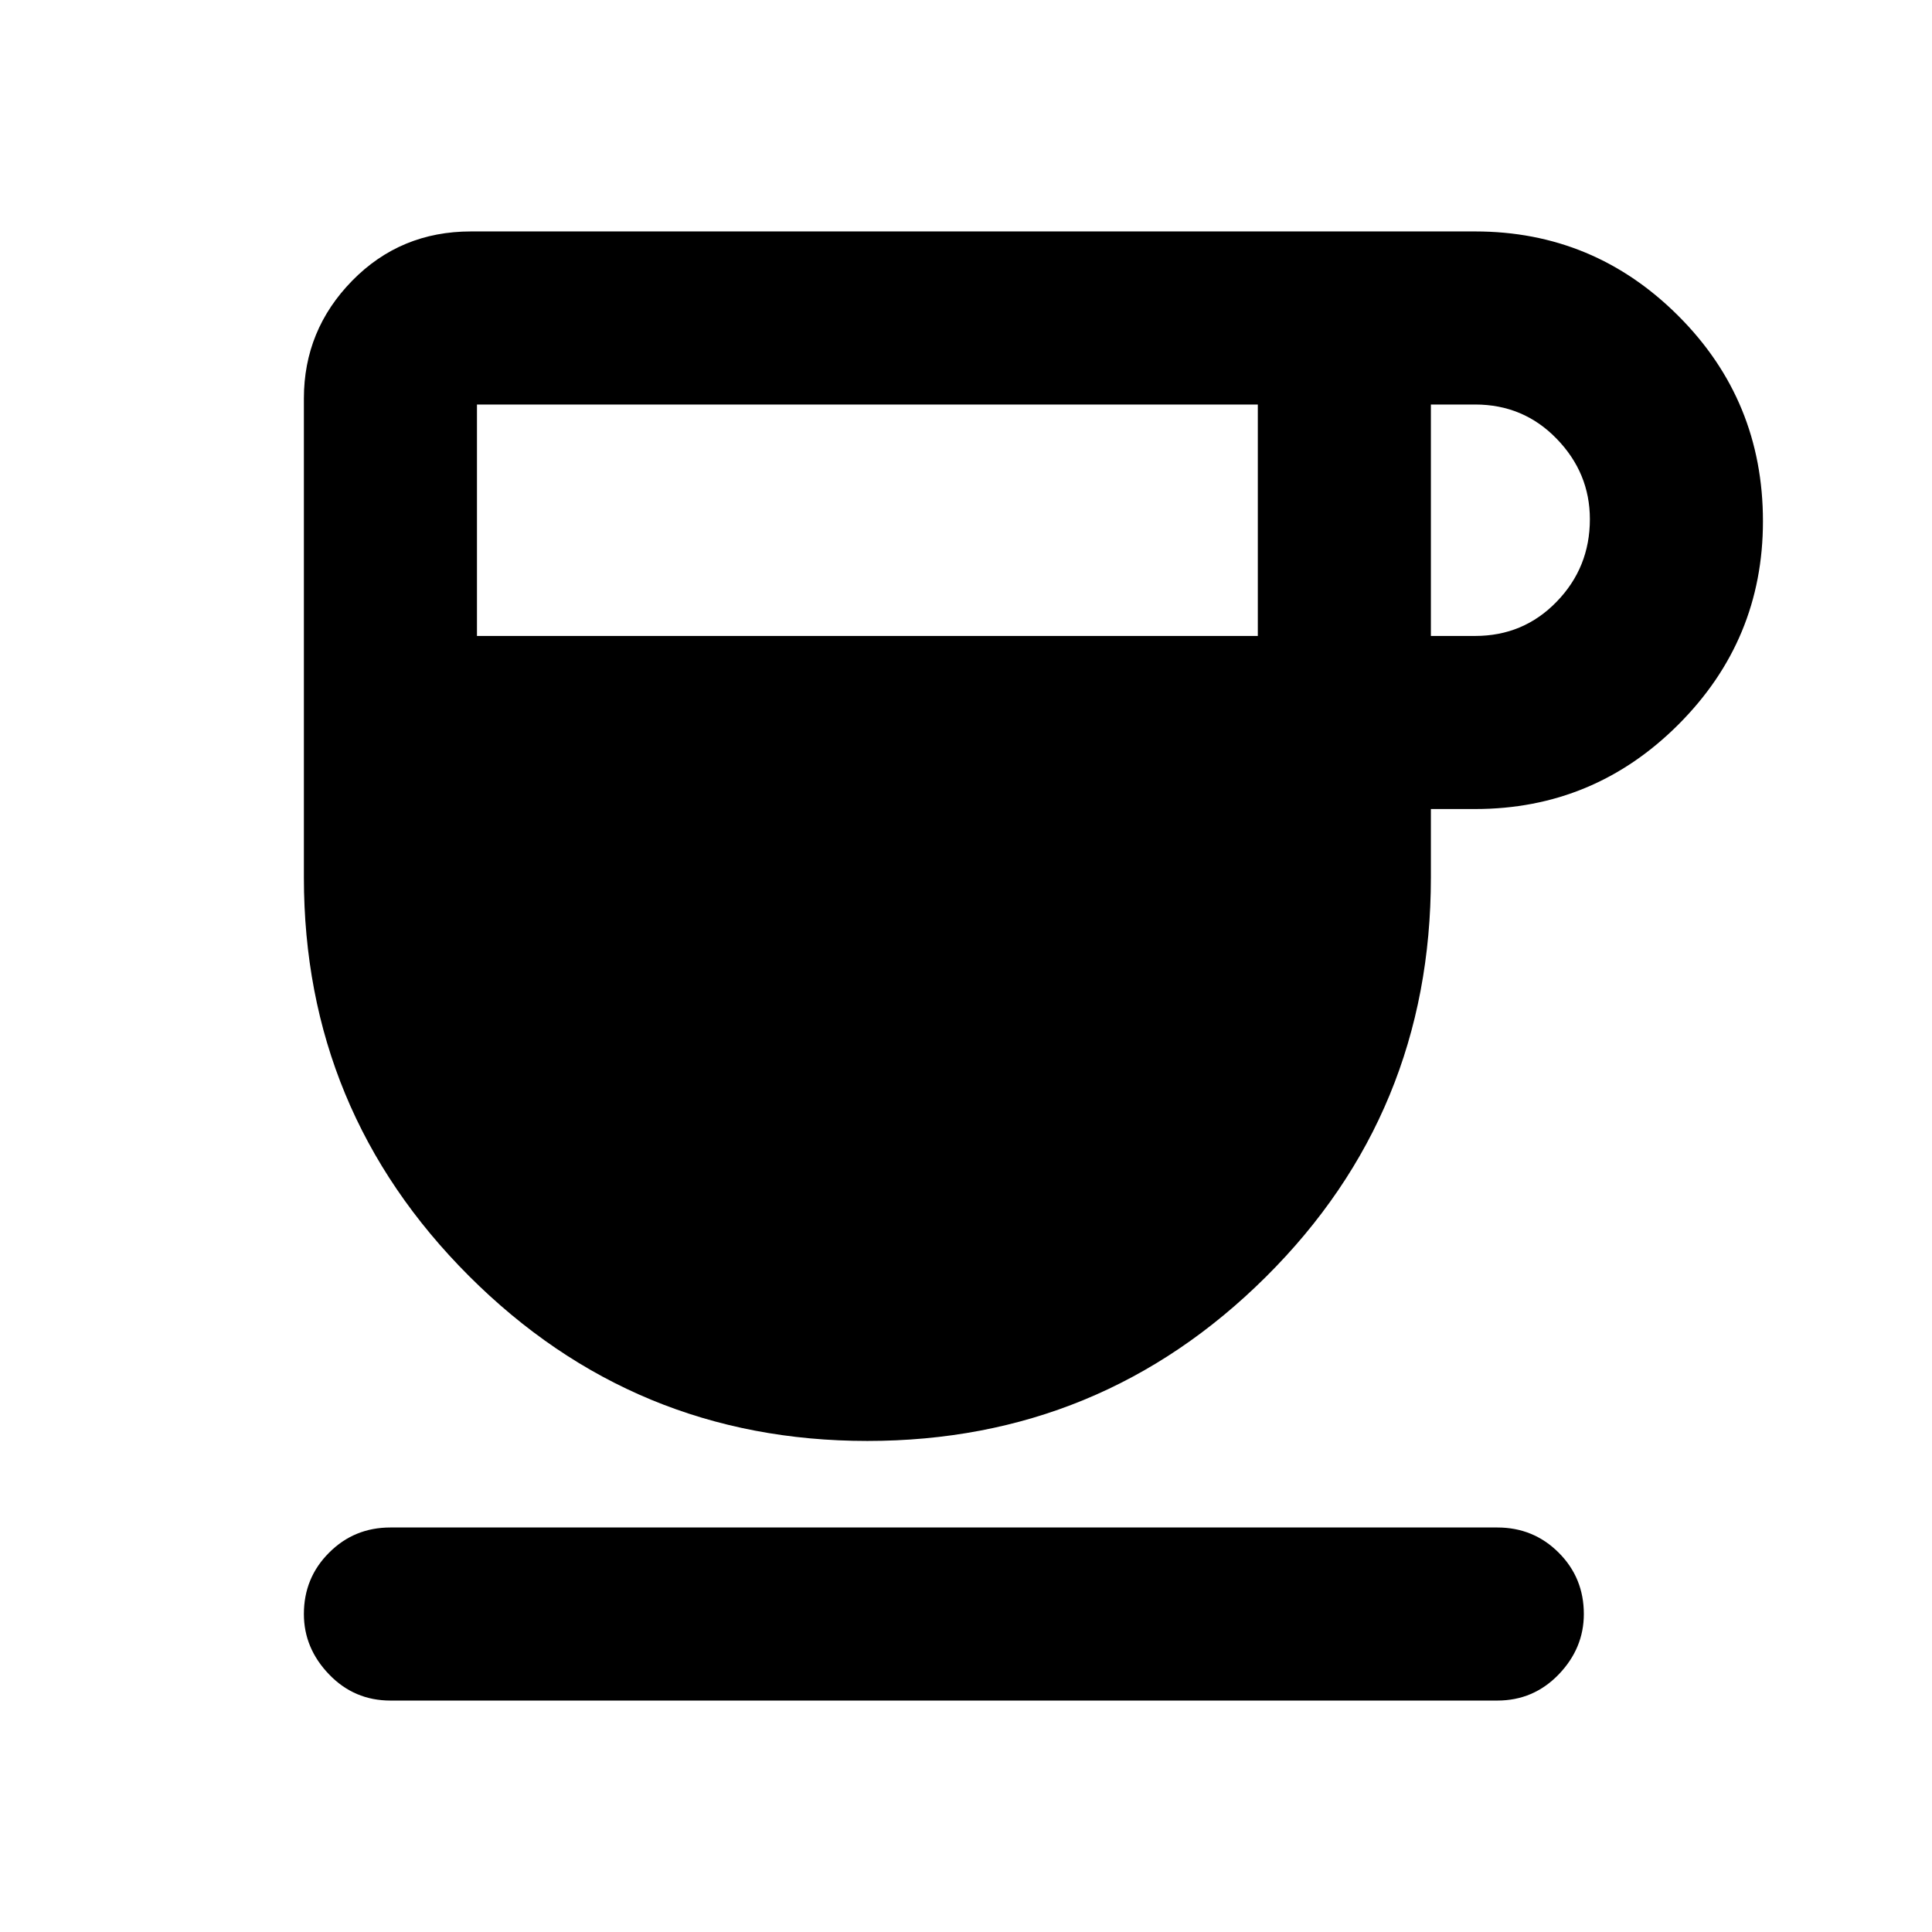 <svg xmlns="http://www.w3.org/2000/svg" height="24" width="24"><path d="M10.775 17.9Q7.875 17.9 5.825 15.85Q3.775 13.8 3.775 10.9V4.95Q3.775 4.1 4.375 3.487Q4.975 2.875 5.85 2.875H18.325Q19.8 2.875 20.85 3.925Q21.9 4.975 21.9 6.475Q21.9 7.95 20.85 9Q19.8 10.05 18.325 10.05H17.775V10.9Q17.775 13.825 15.725 15.862Q13.675 17.9 10.775 17.9ZM5.925 7.9H15.625V5.025H5.925ZM17.775 7.9H18.325Q18.925 7.9 19.337 7.475Q19.75 7.05 19.75 6.45Q19.75 5.875 19.337 5.45Q18.925 5.025 18.325 5.025H17.775ZM4.85 21.125Q4.4 21.125 4.088 20.8Q3.775 20.475 3.775 20.05Q3.775 19.6 4.088 19.288Q4.4 18.975 4.85 18.975H18.6Q19.05 18.975 19.363 19.288Q19.675 19.6 19.675 20.05Q19.675 20.475 19.363 20.8Q19.05 21.125 18.6 21.125Z"/></svg>